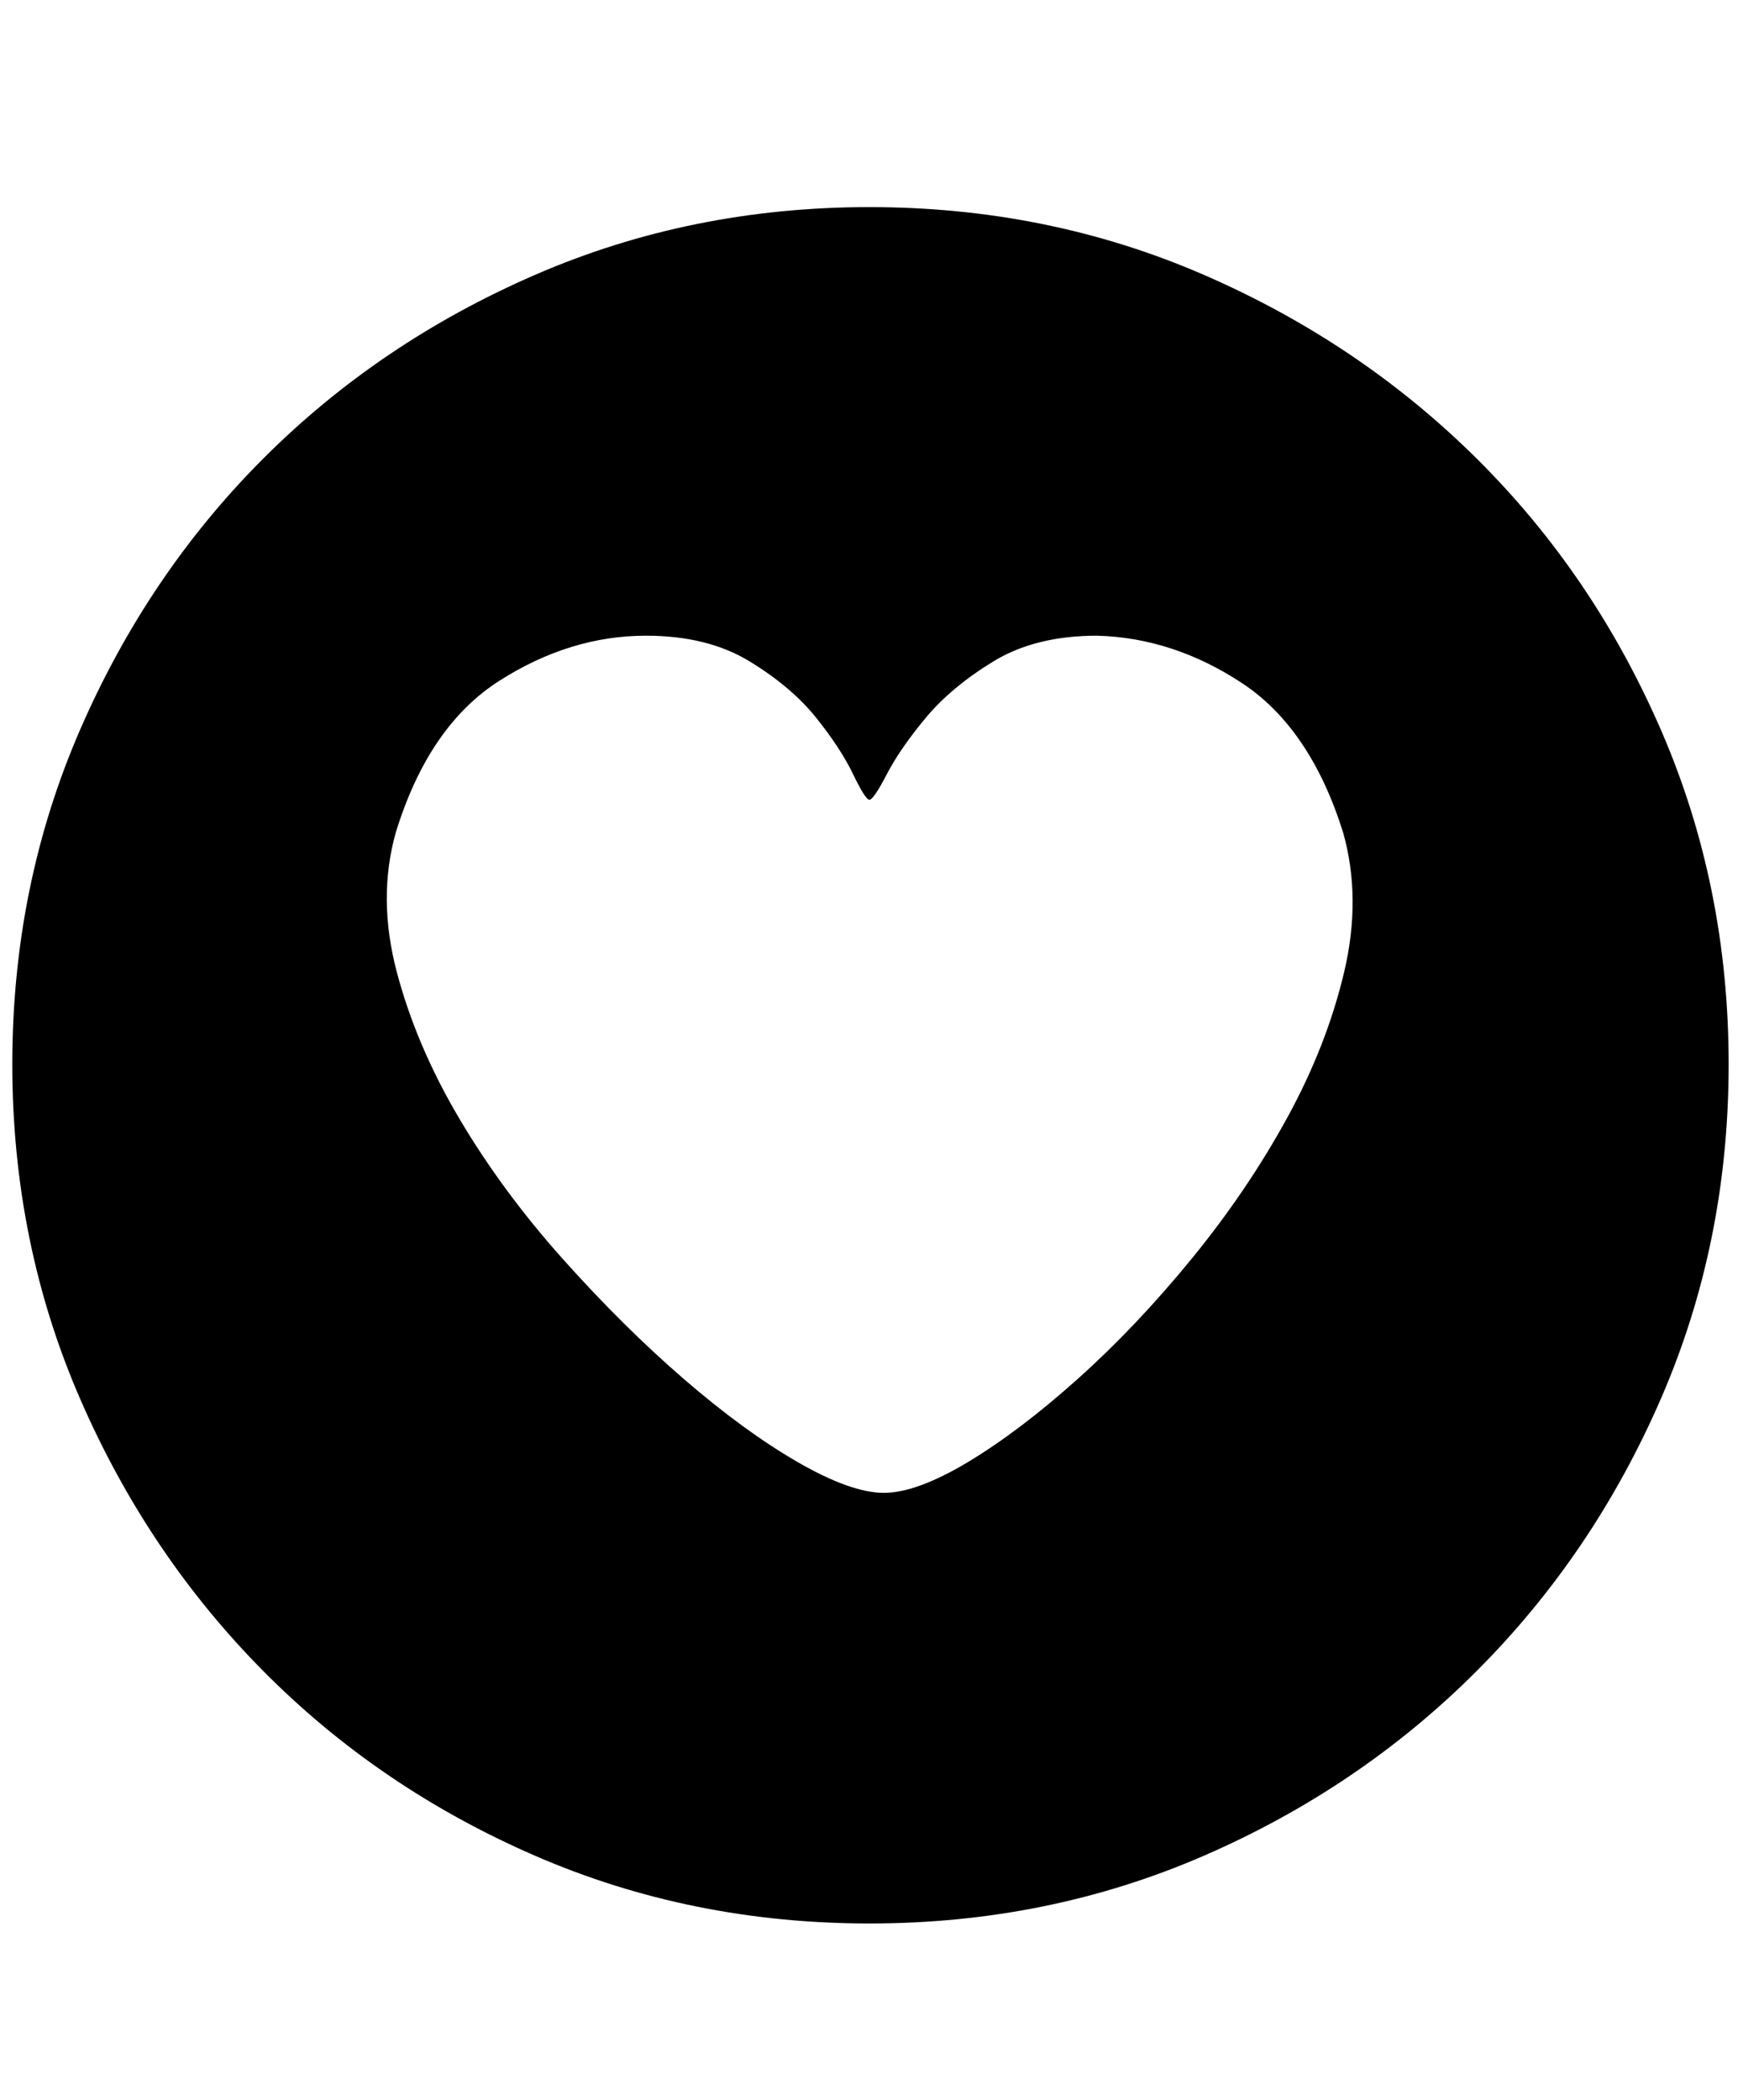 <svg xmlns="http://www.w3.org/2000/svg" viewBox="0 0 425 512"><path d="M212 50.5q43.5 0 81.5 16.5t66.5 44.75T405 178t16.5 81.5T405 341t-45 66.5-66.5 45T212 469t-81.5-16.5-66.25-45T19.5 341 3 259.5 19.5 178t44.75-66.25T130.5 67 212 50.5zm3.5 313.5q8 0 20.5-7.5t26.75-20.25T290.5 307t23.25-34.25 14-35.75-.25-34q-8-25.5-24.75-36.5T267.5 155q-15 0-25.25 6.25T225.75 175t-9.5 13.75T212 195t-4-6.25-9-13.75-16.25-13.75T157.5 155q-18.5 0-35.75 11T96.5 203q-4.5 16 .25 34T112 272.75 137.25 307t29.5 29.25 27.75 20.25 21 7.5z"/></svg>